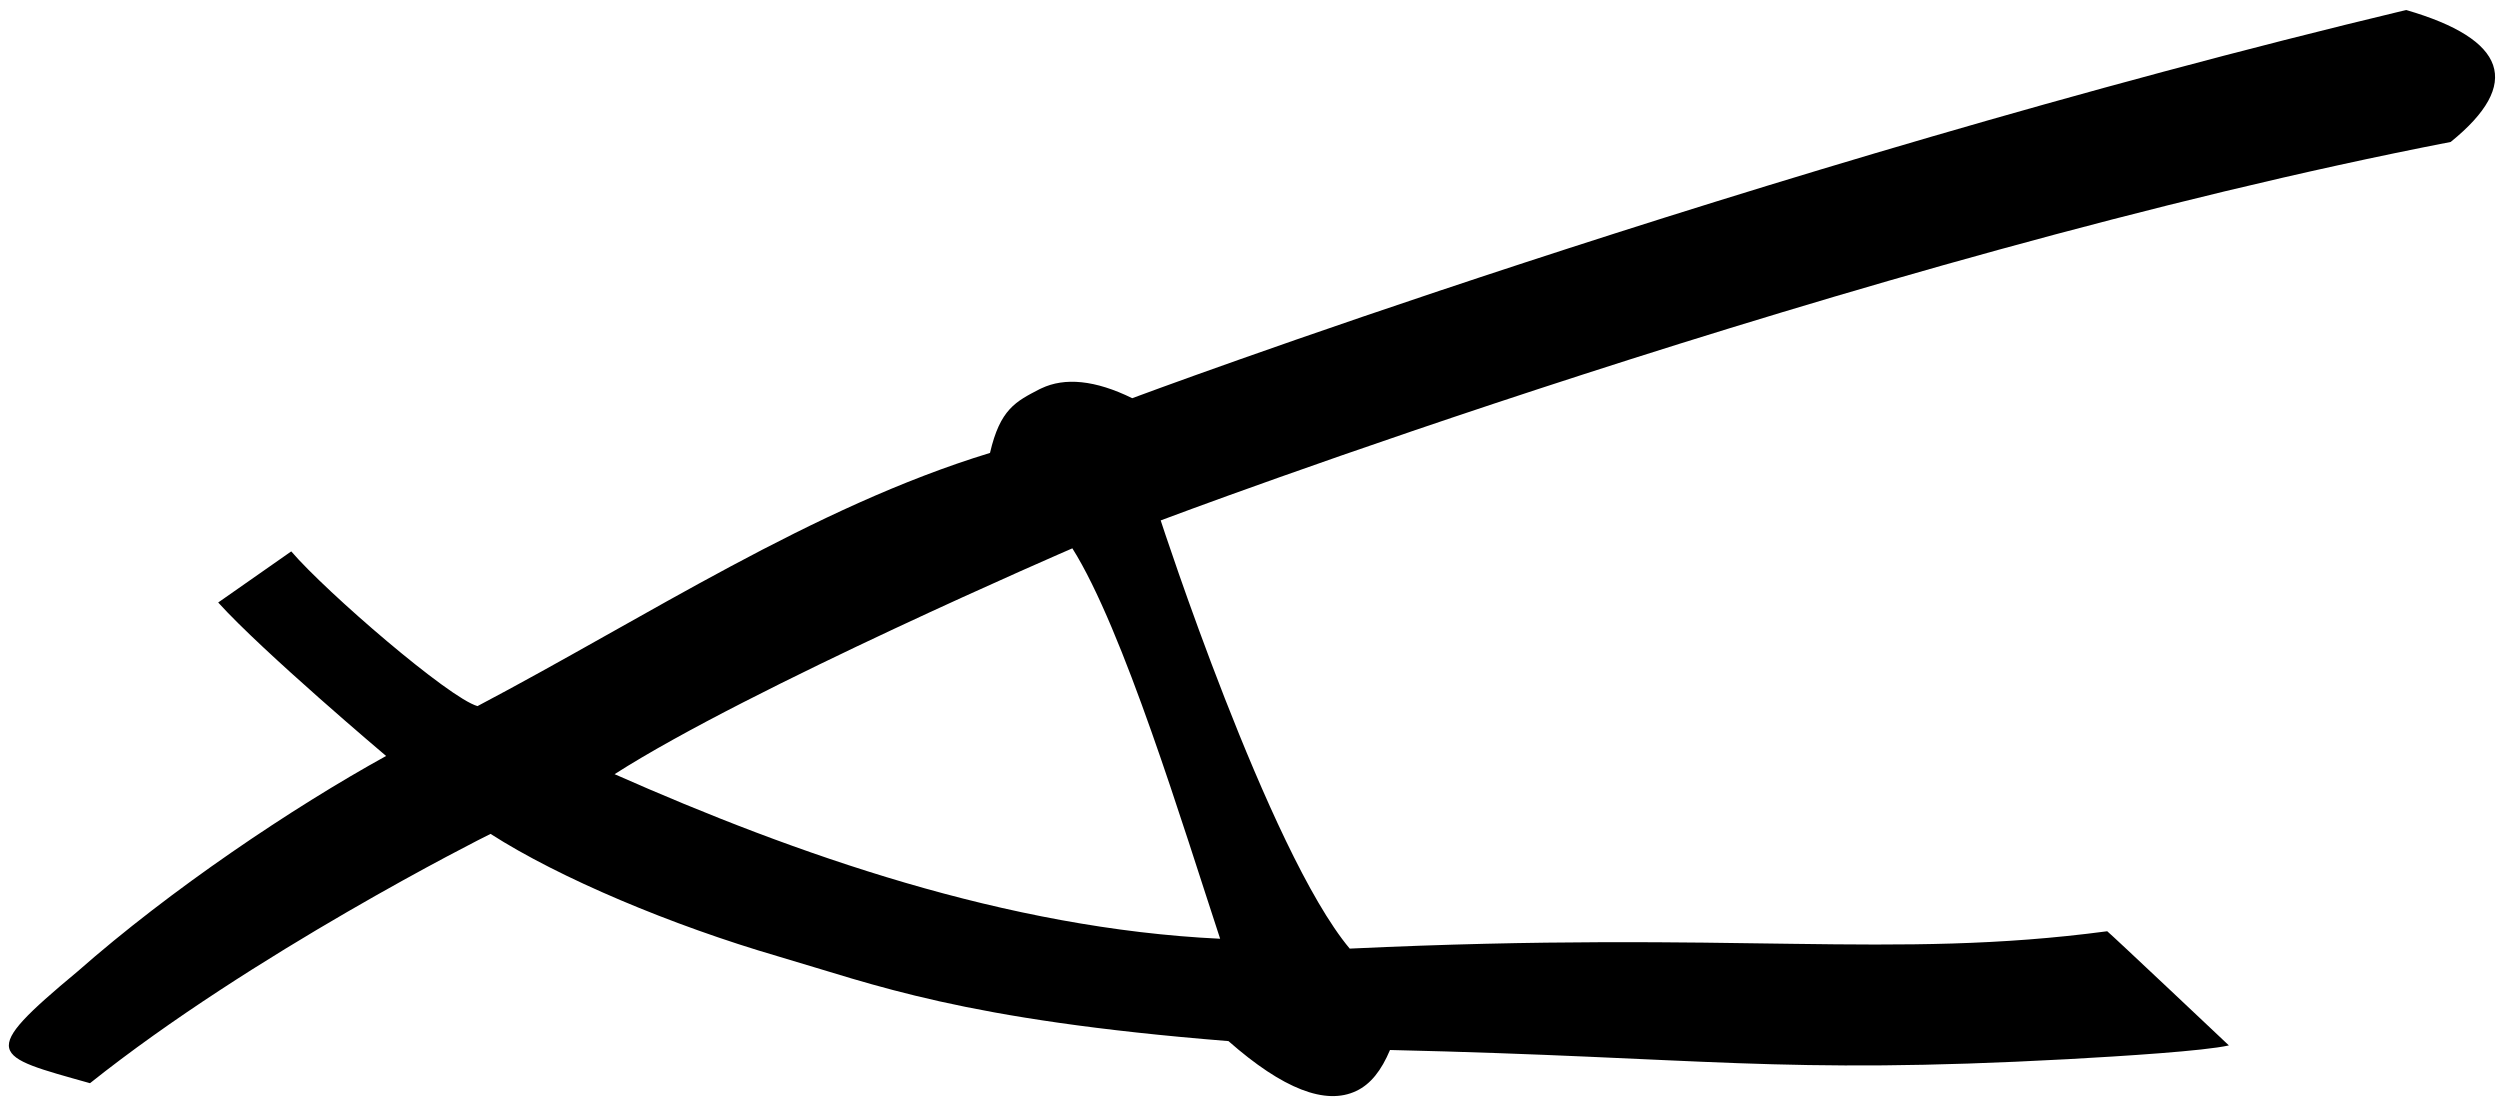 <?xml version="1.0" encoding="UTF-8" standalone="no"?>
<svg
   width="18"
   height="8"
   version="1.1"
   id="svg1054"
   sodipodi:docname="US9U13VARB.svg"
   inkscape:version="1.2.1 (9c6d41e410, 2022-07-14)"
   xmlns:inkscape="http://www.inkscape.org/namespaces/inkscape"
   xmlns:sodipodi="http://sodipodi.sourceforge.net/DTD/sodipodi-0.dtd"
   xmlns="http://www.w3.org/2000/svg"
   xmlns:svg="http://www.w3.org/2000/svg">
  <defs
     id="defs1058" />
  <sodipodi:namedview
     id="namedview1056"
     pagecolor="#ffffff"
     bordercolor="#000000"
     borderopacity="0.25"
     inkscape:showpageshadow="2"
     inkscape:pageopacity="0.0"
     inkscape:pagecheckerboard="0"
     inkscape:deskcolor="#d1d1d1"
     showgrid="false"
     inkscape:zoom="39.291215"
     inkscape:cx="14.023491"
     inkscape:cy="5.573765"
     inkscape:window-width="1920"
     inkscape:window-height="1017"
     inkscape:window-x="1072"
     inkscape:window-y="-8"
     inkscape:window-maximized="1"
     inkscape:current-layer="svg1054" />
  <path
     style="fill:#000000;stroke:none;stroke-width:0.711"
     d="M 4.425,5.574 C 5.395,4.953 7.721,3.948 7.721,3.948 8.088,4.531 8.518,5.948 8.785,6.759 7.248,6.686 5.734,6.153 4.425,5.574 Z m 3.073,-2.778 -0.013,0.006 C 7.314,2.891 7.201,2.945 7.128,3.261 5.849,3.652 4.658,4.441 3.438,5.084 3.234,5.027 2.35,4.265 2.097,3.97 L 1.571,4.338 C 1.894,4.695 2.78,5.443 2.78,5.443 2.104,5.816 1.228,6.405 0.559,6.994 -0.163,7.595 -0.063,7.599 0.648,7.799 1.813,6.87 3.461,6.038 3.532,6.004 4.027,6.322 4.838,6.663 5.603,6.886 6.301,7.09 6.922,7.342 8.845,7.496 9.237,7.841 9.545,7.96 9.765,7.855 9.869,7.806 9.946,7.707 10.008,7.56 c 2.263,0.052 2.785,0.179 4.88,0.066 0.399,-0.022 0.984,-0.059 1.16,-0.099 0,0 -0.846,-0.799 -0.876,-0.822 -1.559,0.207 -2.649,-0.007 -5.454,0.125 C 9.133,6.132 8.357,3.747 8.357,3.747 v 0 c 0,0 5.02,-1.896 9.288,-2.725 C 18.163,0.603 18.048,0.282 17.324,0.072 12.609,1.202 8.152,2.867 8.152,2.867 7.885,2.736 7.666,2.716 7.498,2.796 Z"
     id="path1052"
     sodipodi:nodetypes="ccccscccccccccscscscccsccccs" />
</svg>
